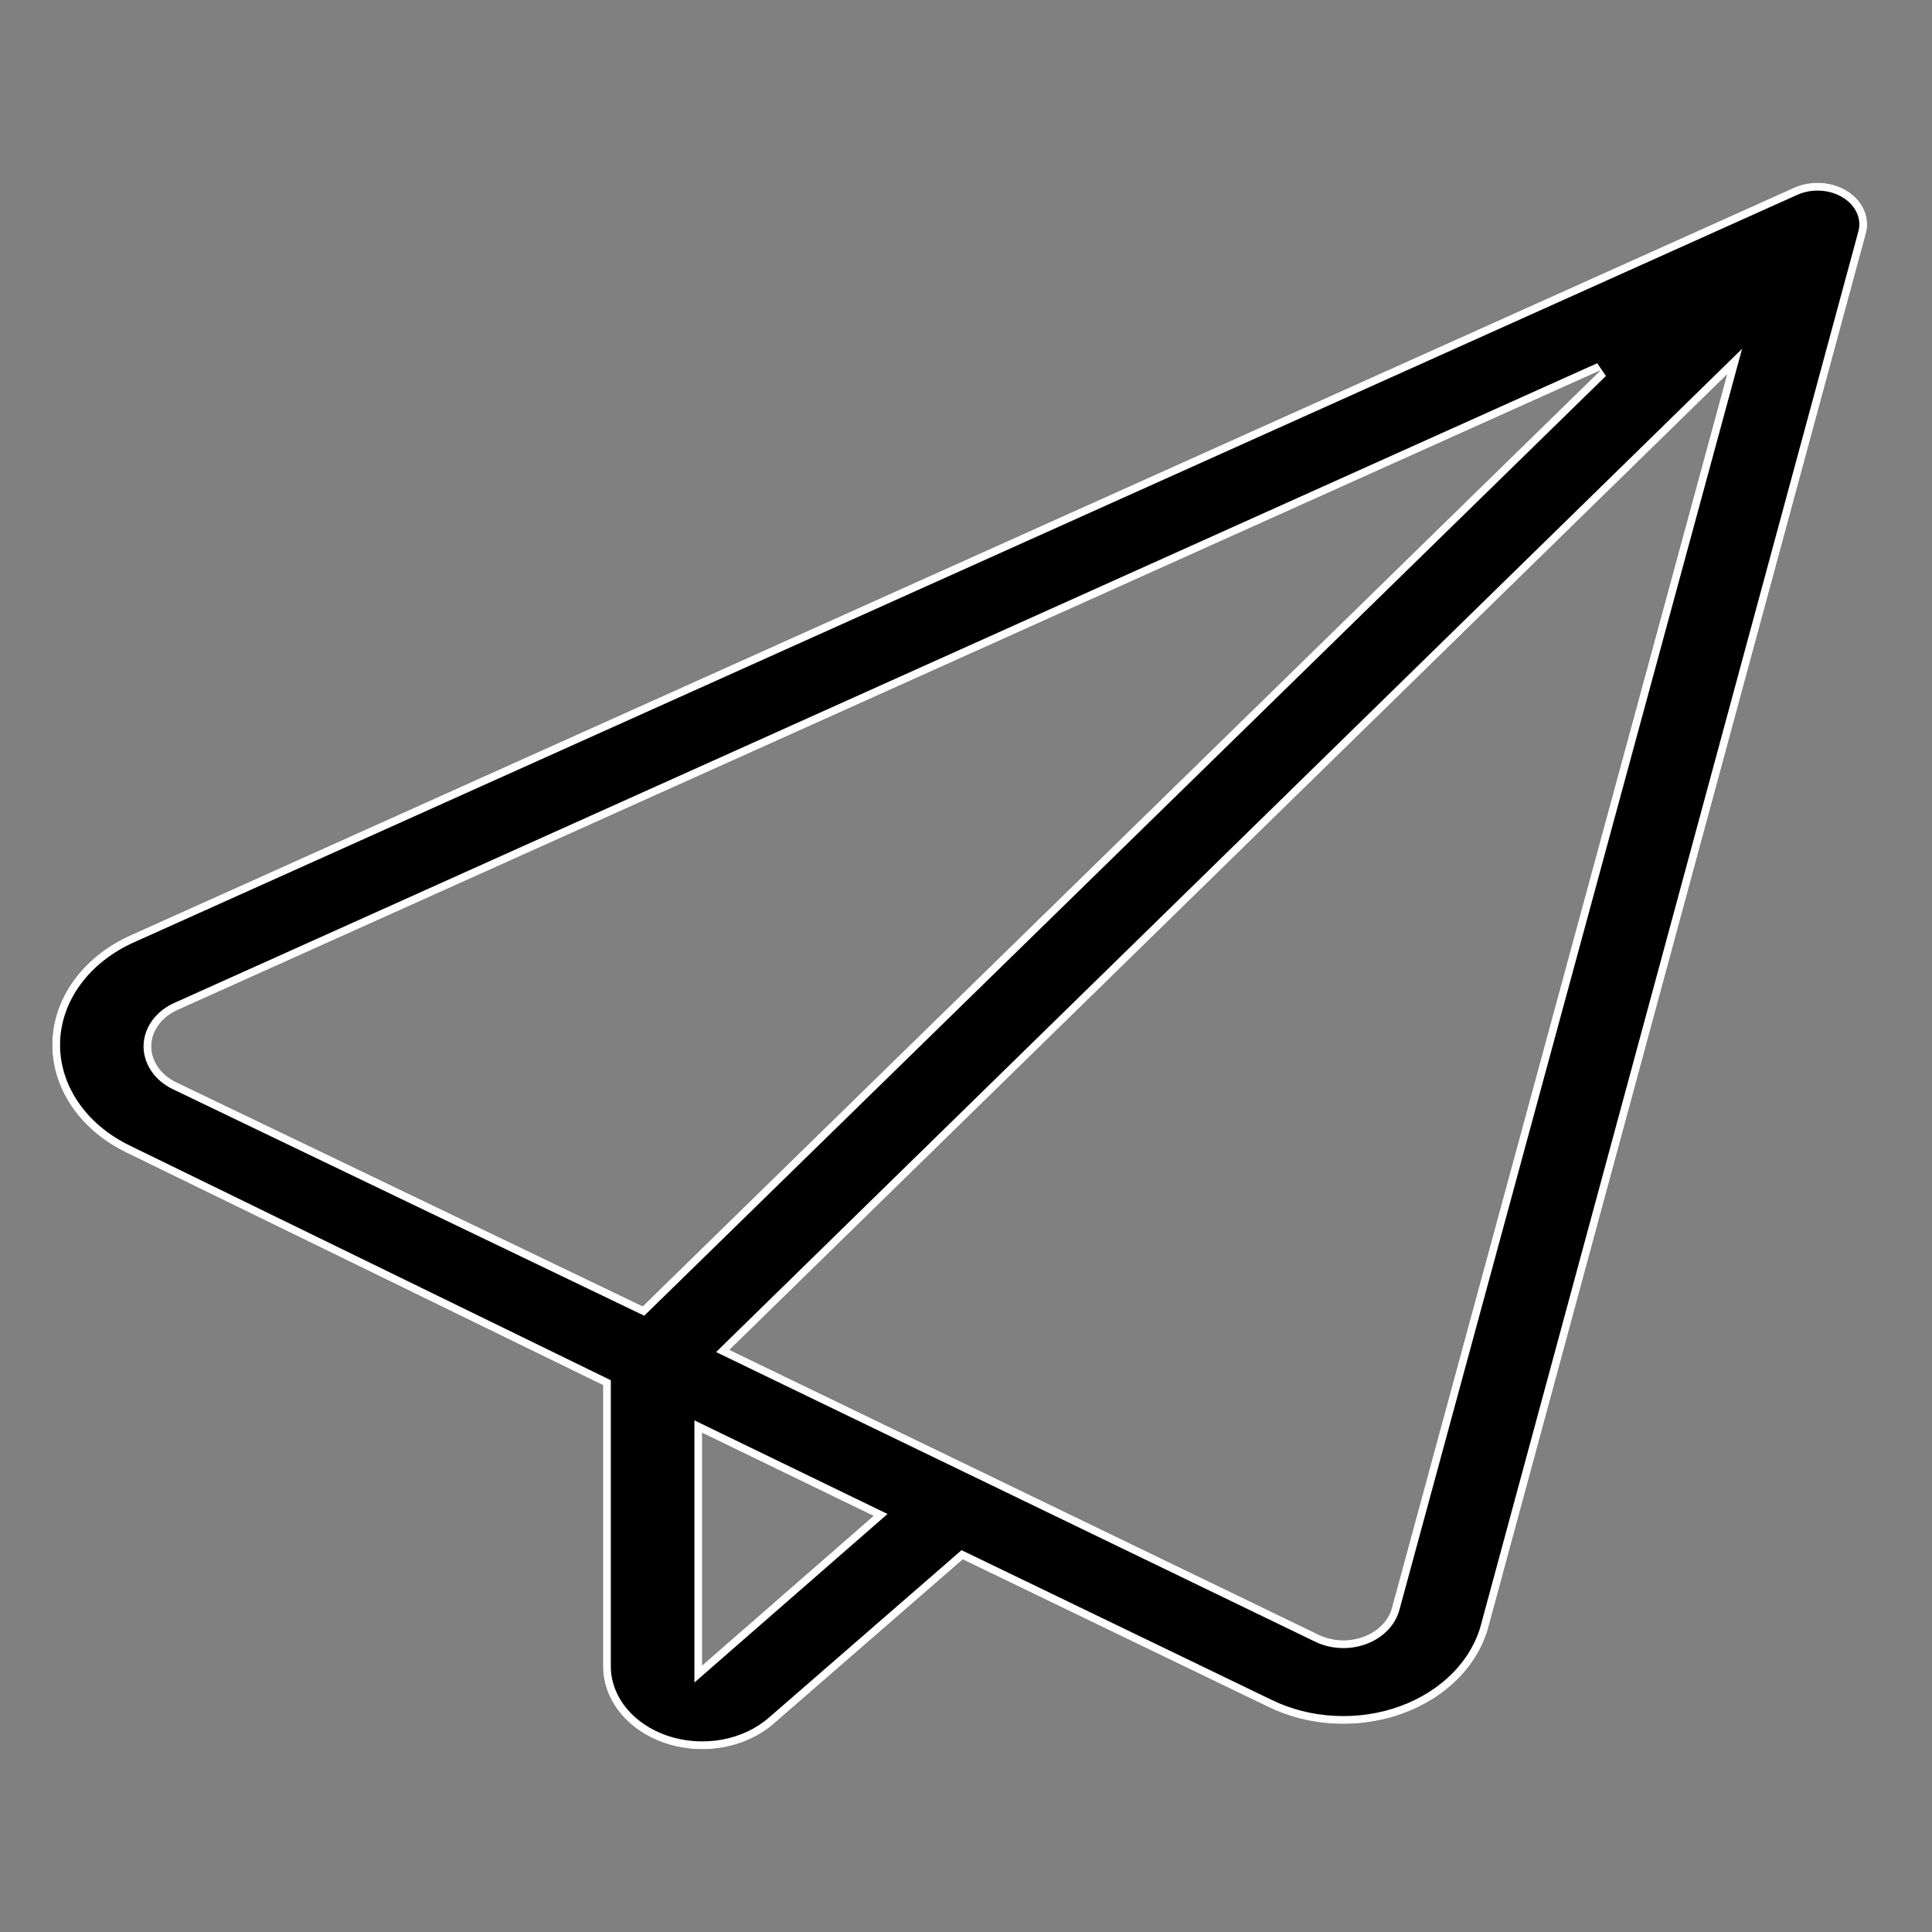 <svg width="74" height="74" viewBox="0 0 74 74" fill="none" xmlns="http://www.w3.org/2000/svg">
<rect x="0" y="0" width="74" height="74" fill="#808080" stroke="none"/>
<path d="M70.805 7.349C70.513 7.154 70.159 7.035 69.788 7.007C69.416 6.978 69.042 7.042 68.714 7.19L5.039 35.805C4.138 36.203 3.381 36.796 2.847 37.522C2.312 38.247 2.02 39.08 2.001 39.932C1.982 40.784 2.236 41.624 2.736 42.367C3.237 43.109 3.967 43.725 4.849 44.151L23.096 53.054V63.785C23.087 64.423 23.309 65.05 23.732 65.582C24.155 66.113 24.76 66.526 25.468 66.767C26.175 67.007 26.953 67.063 27.7 66.928C28.447 66.793 29.127 66.473 29.653 66.01L36.876 59.731L48.566 65.374C49.343 65.756 50.217 65.978 51.117 66.022C52.016 66.066 52.915 65.932 53.741 65.629C54.566 65.327 55.294 64.865 55.865 64.282C56.435 63.699 56.833 63.011 57.024 62.274L71.47 8.939C71.548 8.649 71.527 8.346 71.409 8.064C71.292 7.783 71.082 7.536 70.805 7.349V7.349ZM5.799 40.018C5.814 39.736 5.918 39.461 6.102 39.224C6.286 38.986 6.542 38.794 6.845 38.667L61.301 14.185L24.616 50.033L6.749 41.449C6.451 41.305 6.205 41.096 6.037 40.844C5.87 40.592 5.788 40.306 5.799 40.018V40.018ZM26.897 63.785V54.882L33.455 58.062L26.897 63.785ZM53.318 61.559C53.256 61.808 53.123 62.042 52.931 62.239C52.738 62.437 52.492 62.593 52.212 62.694C51.933 62.795 51.629 62.839 51.325 62.821C51.021 62.803 50.727 62.725 50.467 62.592V62.592L27.943 51.703L66.148 14.344L53.318 61.559Z" fill="black"/>
<path fill-rule="evenodd" clip-rule="evenodd" d="M68.837 7.464L5.16 36.08C4.302 36.459 3.589 37.02 3.088 37.7C2.588 38.379 2.319 39.152 2.301 39.938C2.283 40.725 2.517 41.505 2.985 42.199C3.453 42.893 4.14 43.476 4.979 43.881L4.98 43.882L23.396 52.867V63.789C23.388 64.354 23.584 64.913 23.967 65.395C24.35 65.877 24.905 66.259 25.564 66.483C26.223 66.706 26.949 66.759 27.647 66.633C28.344 66.507 28.974 66.209 29.455 65.785L29.457 65.784L36.829 59.375L48.698 65.105C49.437 65.468 50.271 65.68 51.131 65.722C51.992 65.765 52.851 65.636 53.637 65.348C54.424 65.059 55.113 64.621 55.65 64.072C56.187 63.523 56.556 62.881 56.734 62.199L56.734 62.196L71.18 8.861C71.241 8.636 71.225 8.401 71.133 8.18C71.04 7.959 70.871 7.755 70.637 7.599C70.392 7.434 70.088 7.33 69.765 7.306C69.441 7.281 69.118 7.337 68.837 7.464ZM71.47 8.939L57.024 62.274C56.833 63.011 56.435 63.699 55.865 64.282C55.294 64.865 54.566 65.327 53.741 65.629C52.915 65.932 52.016 66.066 51.117 66.022C50.217 65.978 49.343 65.756 48.566 65.374L36.876 59.731L29.653 66.01C29.127 66.473 28.447 66.793 27.7 66.928C26.953 67.063 26.175 67.007 25.468 66.767C24.76 66.526 24.155 66.113 23.732 65.582C23.309 65.05 23.087 64.423 23.096 63.785V53.054L4.849 44.151C3.967 43.725 3.237 43.109 2.736 42.367C2.236 41.624 1.982 40.784 2.001 39.932C2.02 39.08 2.312 38.247 2.847 37.522C3.381 36.796 4.138 36.203 5.039 35.805L68.714 7.19C69.042 7.042 69.416 6.978 69.788 7.007C70.159 7.035 70.513 7.154 70.805 7.349C71.082 7.536 71.292 7.783 71.409 8.064C71.527 8.346 71.548 8.649 71.47 8.939ZM5.799 40.018C5.814 39.736 5.918 39.461 6.102 39.224C6.286 38.986 6.542 38.794 6.845 38.667L61.301 14.185L24.616 50.033L6.749 41.449C6.451 41.305 6.205 41.096 6.037 40.844C5.87 40.592 5.788 40.306 5.799 40.018ZM5.799 40.018L5.5 40.003C5.518 39.655 5.646 39.323 5.865 39.04C6.083 38.759 6.381 38.537 6.725 38.392L61.178 13.912L61.51 14.4L24.676 50.395L6.62 41.719C6.277 41.554 5.987 41.311 5.787 41.01C5.587 40.708 5.485 40.361 5.499 40.006L5.799 40.018ZM26.597 64.445V54.403L33.994 57.989L26.597 64.445ZM66.148 14.344L53.318 61.559C53.256 61.808 53.123 62.042 52.931 62.239C52.738 62.437 52.492 62.593 52.212 62.694C51.933 62.795 51.629 62.839 51.325 62.821C51.021 62.803 50.727 62.725 50.467 62.592L27.943 51.703L66.148 14.344ZM50.333 62.861L27.428 51.787L66.726 13.359L53.609 61.631C53.608 61.633 53.608 61.634 53.608 61.635C53.532 61.938 53.371 62.217 53.145 62.449C52.919 62.681 52.633 62.861 52.315 62.976C51.996 63.092 51.651 63.141 51.307 63.121C50.965 63.101 50.631 63.013 50.333 62.861ZM26.897 63.785L33.455 58.062L26.897 54.882V63.785Z" fill="white"/>
</svg>
